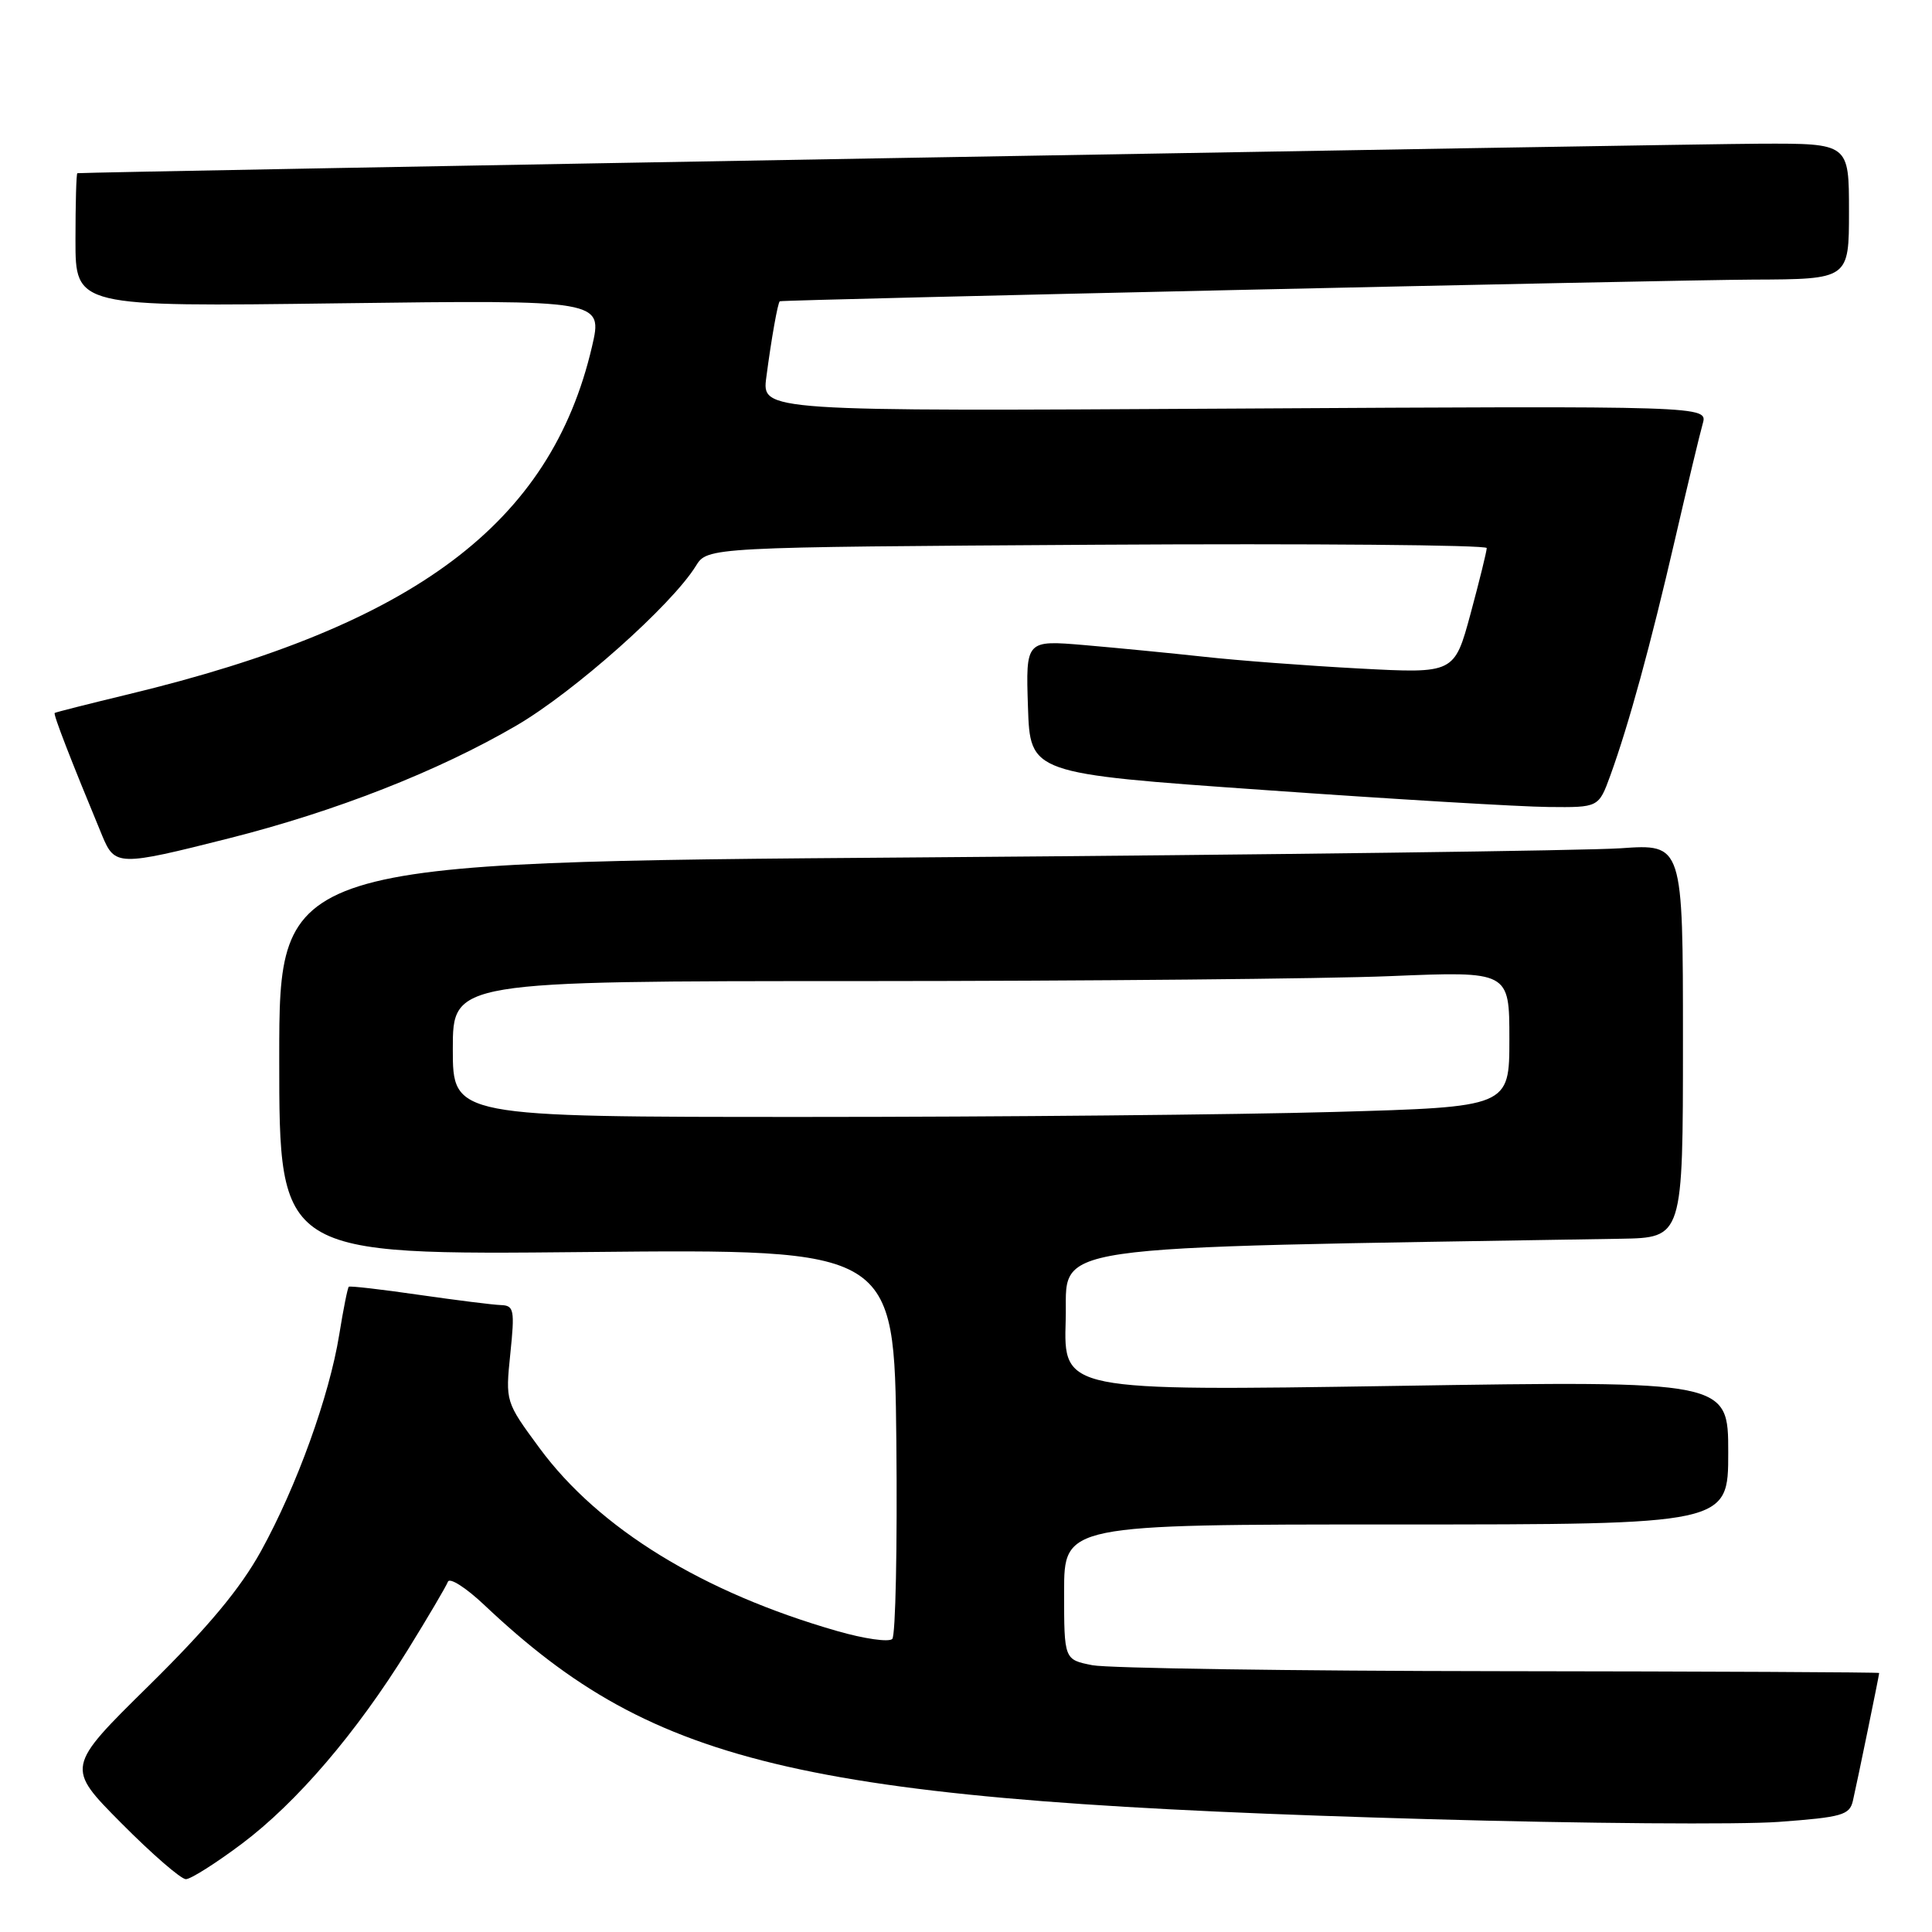<?xml version="1.0" encoding="UTF-8" standalone="no"?>
<!DOCTYPE svg PUBLIC "-//W3C//DTD SVG 1.1//EN" "http://www.w3.org/Graphics/SVG/1.1/DTD/svg11.dtd" >
<svg xmlns="http://www.w3.org/2000/svg" xmlns:xlink="http://www.w3.org/1999/xlink" version="1.1" viewBox="0 0 256 256">
 <g >
 <path fill="currentColor"
d=" M 32.03 244.32 C 39.35 238.82 47.23 229.60 54.05 218.59 C 56.74 214.24 59.12 210.19 59.35 209.59 C 59.57 208.99 61.72 210.36 64.13 212.63 C 87.03 234.27 106.59 238.71 189.42 241.05 C 209.73 241.63 230.55 241.79 235.69 241.41 C 244.09 240.79 245.08 240.51 245.52 238.61 C 246.07 236.24 249.00 221.97 249.00 221.68 C 249.00 221.58 226.39 221.47 198.75 221.44 C 171.11 221.41 146.81 221.05 144.75 220.65 C 141.00 219.91 141.00 219.91 141.00 210.95 C 141.00 202.00 141.00 202.00 185.00 202.00 C 229.00 202.00 229.00 202.00 229.00 192.47 C 229.00 182.95 229.00 182.95 184.96 183.64 C 140.92 184.32 140.92 184.32 141.21 174.91 C 141.53 164.65 136.12 165.44 214.75 164.14 C 223.00 164.00 223.00 164.00 223.00 137.91 C 223.00 111.82 223.00 111.82 214.75 112.40 C 210.21 112.71 168.36 113.26 121.75 113.61 C 37.00 114.24 37.00 114.24 37.00 140.27 C 37.00 166.30 37.00 166.30 77.75 165.90 C 118.50 165.50 118.50 165.50 118.77 190.93 C 118.91 204.92 118.67 216.73 118.23 217.17 C 117.78 217.62 114.51 217.15 110.96 216.13 C 93.14 211.02 79.34 202.54 71.49 191.88 C 66.97 185.74 66.97 185.74 67.62 179.37 C 68.22 173.58 68.11 172.99 66.39 172.93 C 65.35 172.90 60.45 172.28 55.50 171.57 C 50.55 170.85 46.37 170.37 46.22 170.50 C 46.06 170.63 45.49 173.49 44.95 176.85 C 43.63 185.00 39.33 196.91 34.60 205.50 C 31.84 210.50 27.60 215.59 19.74 223.34 C 8.73 234.18 8.73 234.18 16.09 241.59 C 20.14 245.67 23.98 249.00 24.63 249.00 C 25.27 249.00 28.60 246.89 32.03 244.32 Z  M 30.27 111.10 C 44.50 107.51 58.05 102.19 68.44 96.13 C 76.08 91.67 88.99 80.19 92.20 75.00 C 93.74 72.50 93.74 72.50 145.37 72.18 C 173.77 72.01 197.00 72.21 197.00 72.62 C 197.00 73.03 196.04 76.94 194.86 81.31 C 192.71 89.25 192.71 89.25 180.11 88.58 C 173.17 88.21 163.90 87.51 159.50 87.02 C 155.10 86.54 147.99 85.85 143.71 85.48 C 135.92 84.82 135.92 84.82 136.21 93.66 C 136.50 102.50 136.50 102.50 167.50 104.68 C 184.55 105.89 201.50 106.90 205.17 106.93 C 211.83 107.00 211.83 107.00 213.38 102.75 C 215.83 95.99 218.70 85.51 221.94 71.50 C 223.59 64.35 225.25 57.44 225.62 56.14 C 226.29 53.78 226.29 53.78 163.62 54.14 C 100.95 54.50 100.95 54.50 101.54 50.00 C 102.20 44.94 103.07 40.04 103.33 39.92 C 103.80 39.71 221.24 37.10 232.25 37.05 C 245.00 37.00 245.00 37.00 245.00 28.00 C 245.00 19.00 245.00 19.00 233.25 19.04 C 223.44 19.07 11.02 22.79 10.25 22.95 C 10.11 22.98 10.00 26.97 10.00 31.82 C 10.00 40.65 10.00 40.65 44.94 40.19 C 79.88 39.74 79.88 39.74 78.44 45.94 C 72.97 69.37 54.99 82.85 17.00 92.00 C 11.78 93.26 7.39 94.37 7.25 94.47 C 7.03 94.64 9.35 100.62 13.55 110.75 C 15.22 114.76 15.72 114.78 30.27 111.10 Z  M 60.00 139.00 C 60.00 130.00 60.00 130.00 114.25 130.00 C 144.09 129.99 175.59 129.70 184.25 129.34 C 200.00 128.69 200.00 128.69 200.00 137.68 C 200.00 146.68 200.00 146.68 176.75 147.34 C 163.96 147.70 132.46 148.00 106.75 148.00 C 60.00 148.00 60.00 148.00 60.00 139.00 Z "/>
</g>
</svg>